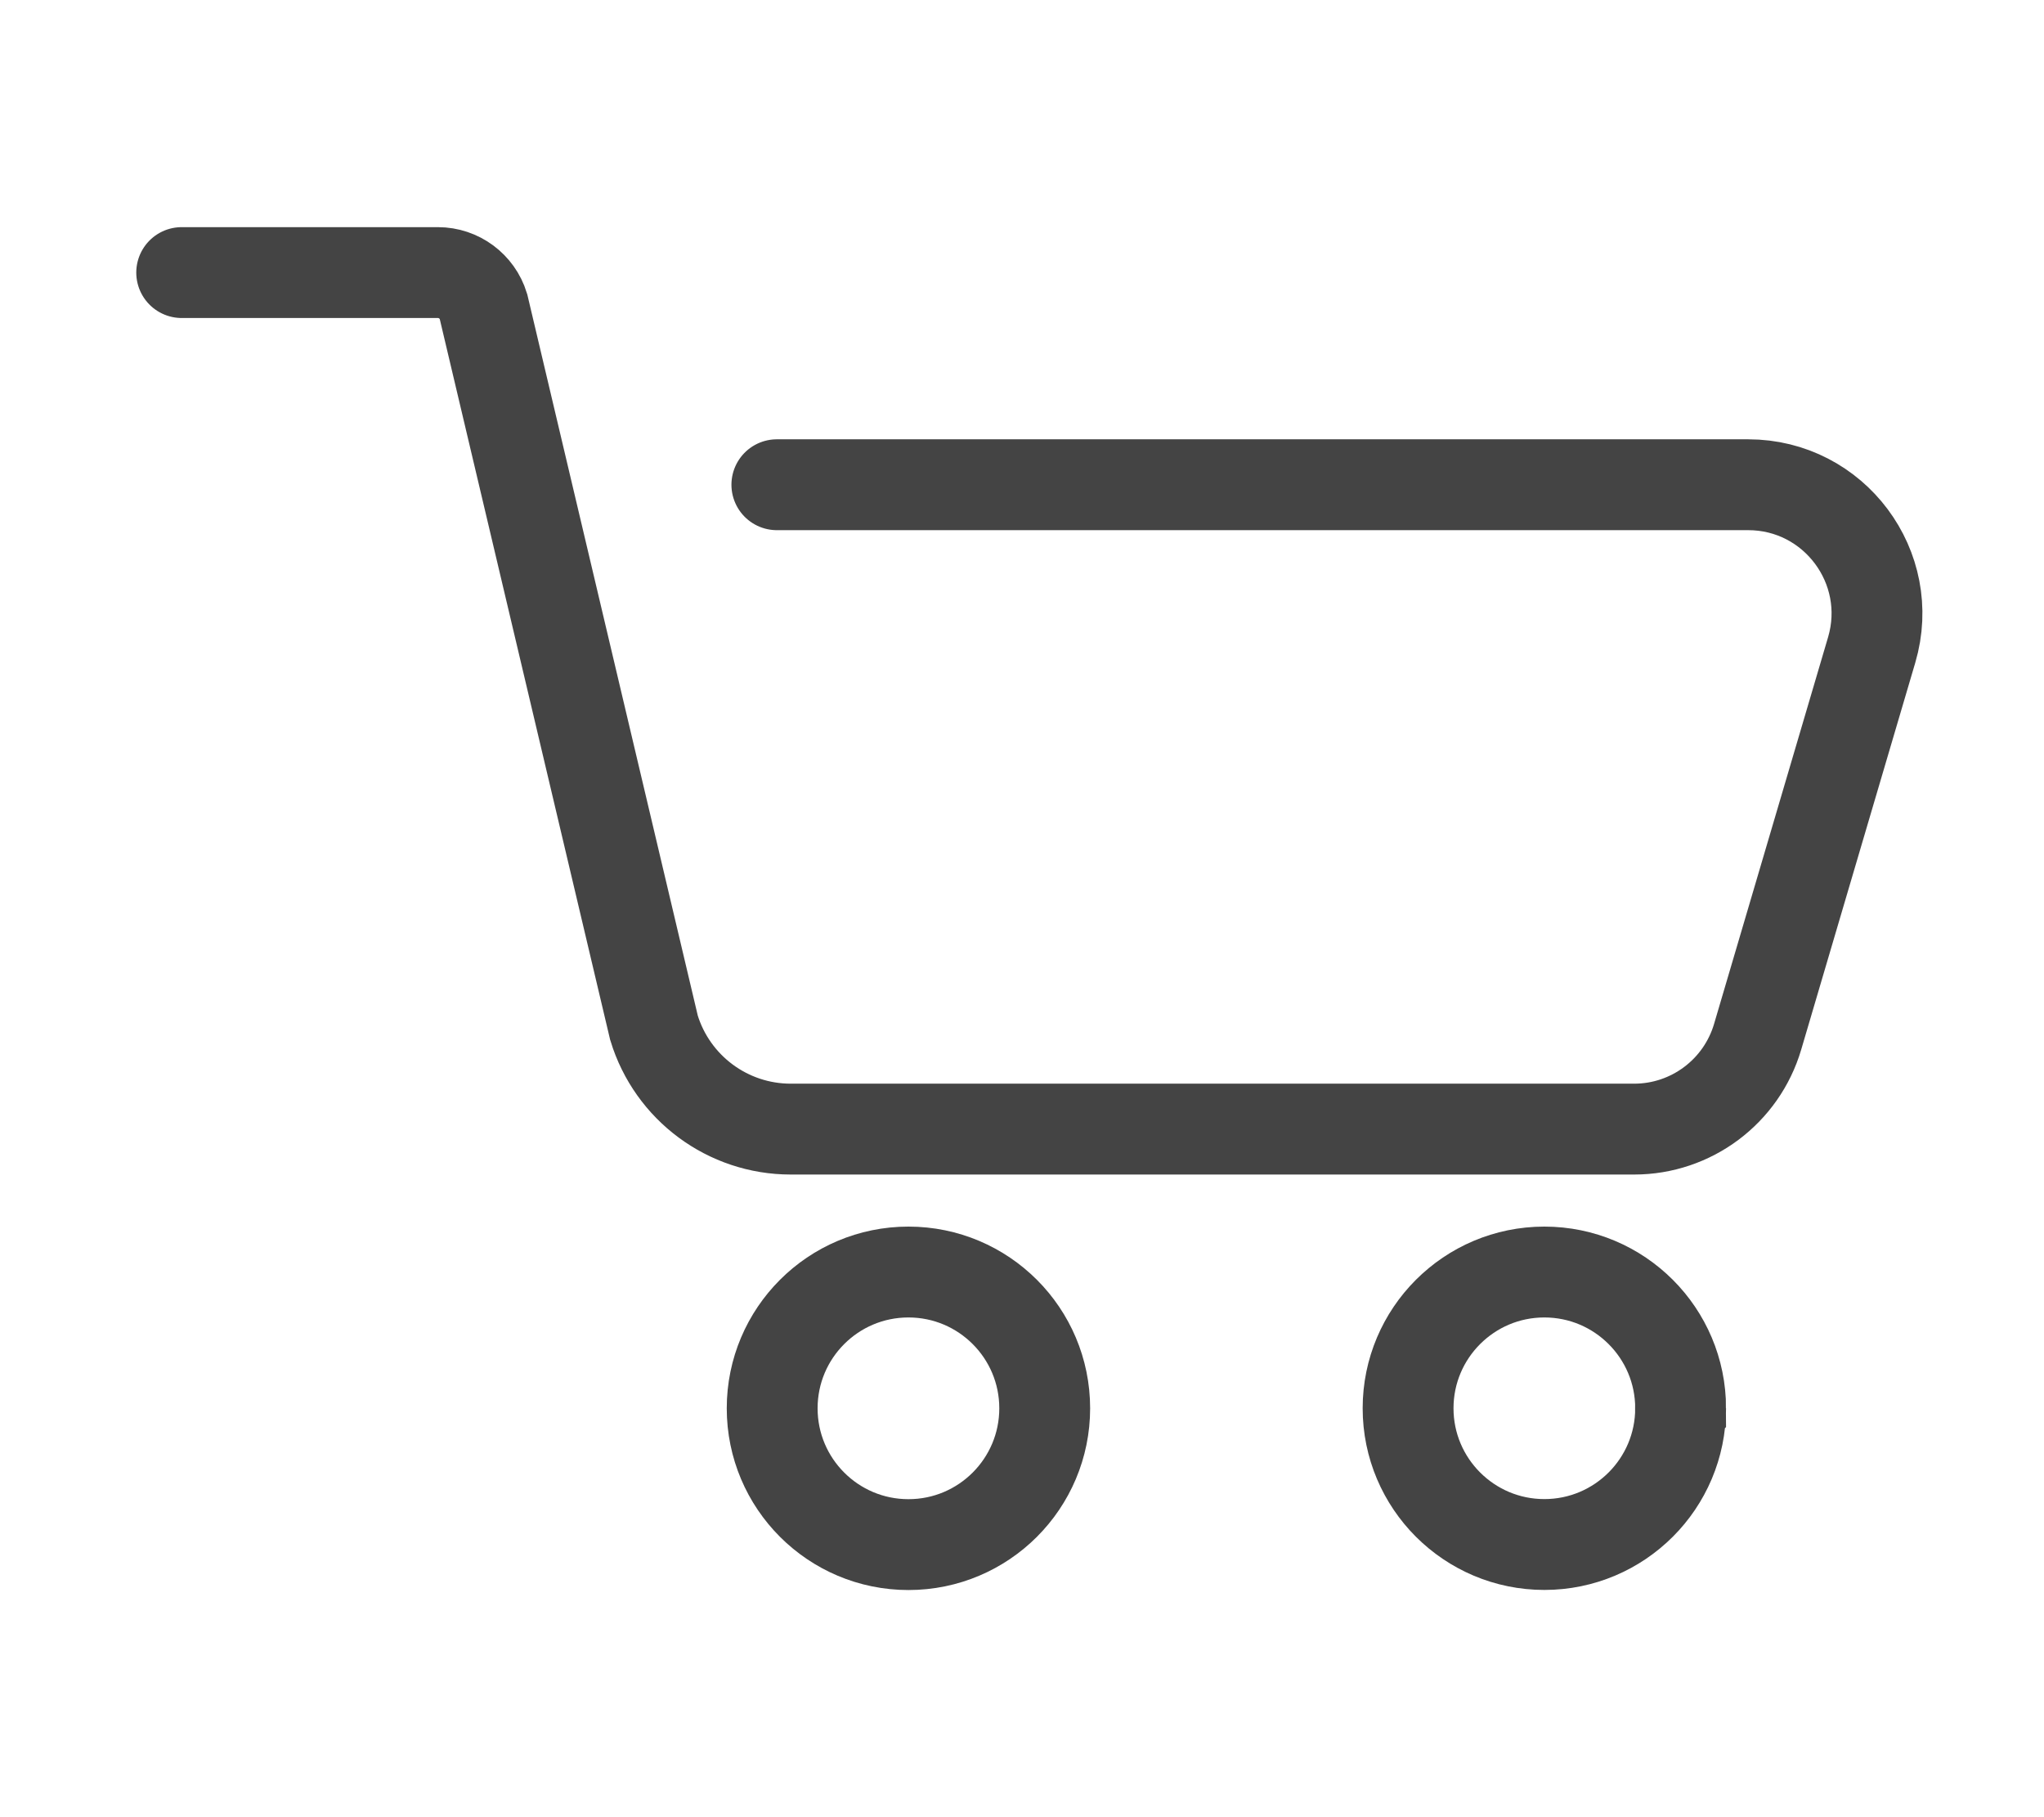 <svg xmlns="http://www.w3.org/2000/svg" width="45" height="40" viewBox="0 0 45 40">
    <g fill="none" fill-rule="evenodd" stroke="#444" stroke-width="2">
        <g>
            <path d="M5 2c0 1.657-1.343 3-3 3s-3-1.343-3-3S.343-1 2-1 5 .343 5 2zM19 1.999c0 1.656-1.343 2.999-3 2.999-1.656 0-3-1.343-3-2.999C13 .343 14.344-1 16-1c1.657 0 3 1.343 3 2.999z" transform="translate(4 6) translate(14 23)"/>
        </g>
        <path stroke-linecap="round" d="M0 0h5.64c.461 0 .868.302 1.003.743l3.755 15.881c.404 1.324 1.625 2.23 3.01 2.23h18.57c1.256 0 2.363-.829 2.718-2.034l2.51-8.513c.535-1.817-.826-3.637-2.719-3.637H13.103" transform="translate(4 6)"/>
    </g>
</svg>
